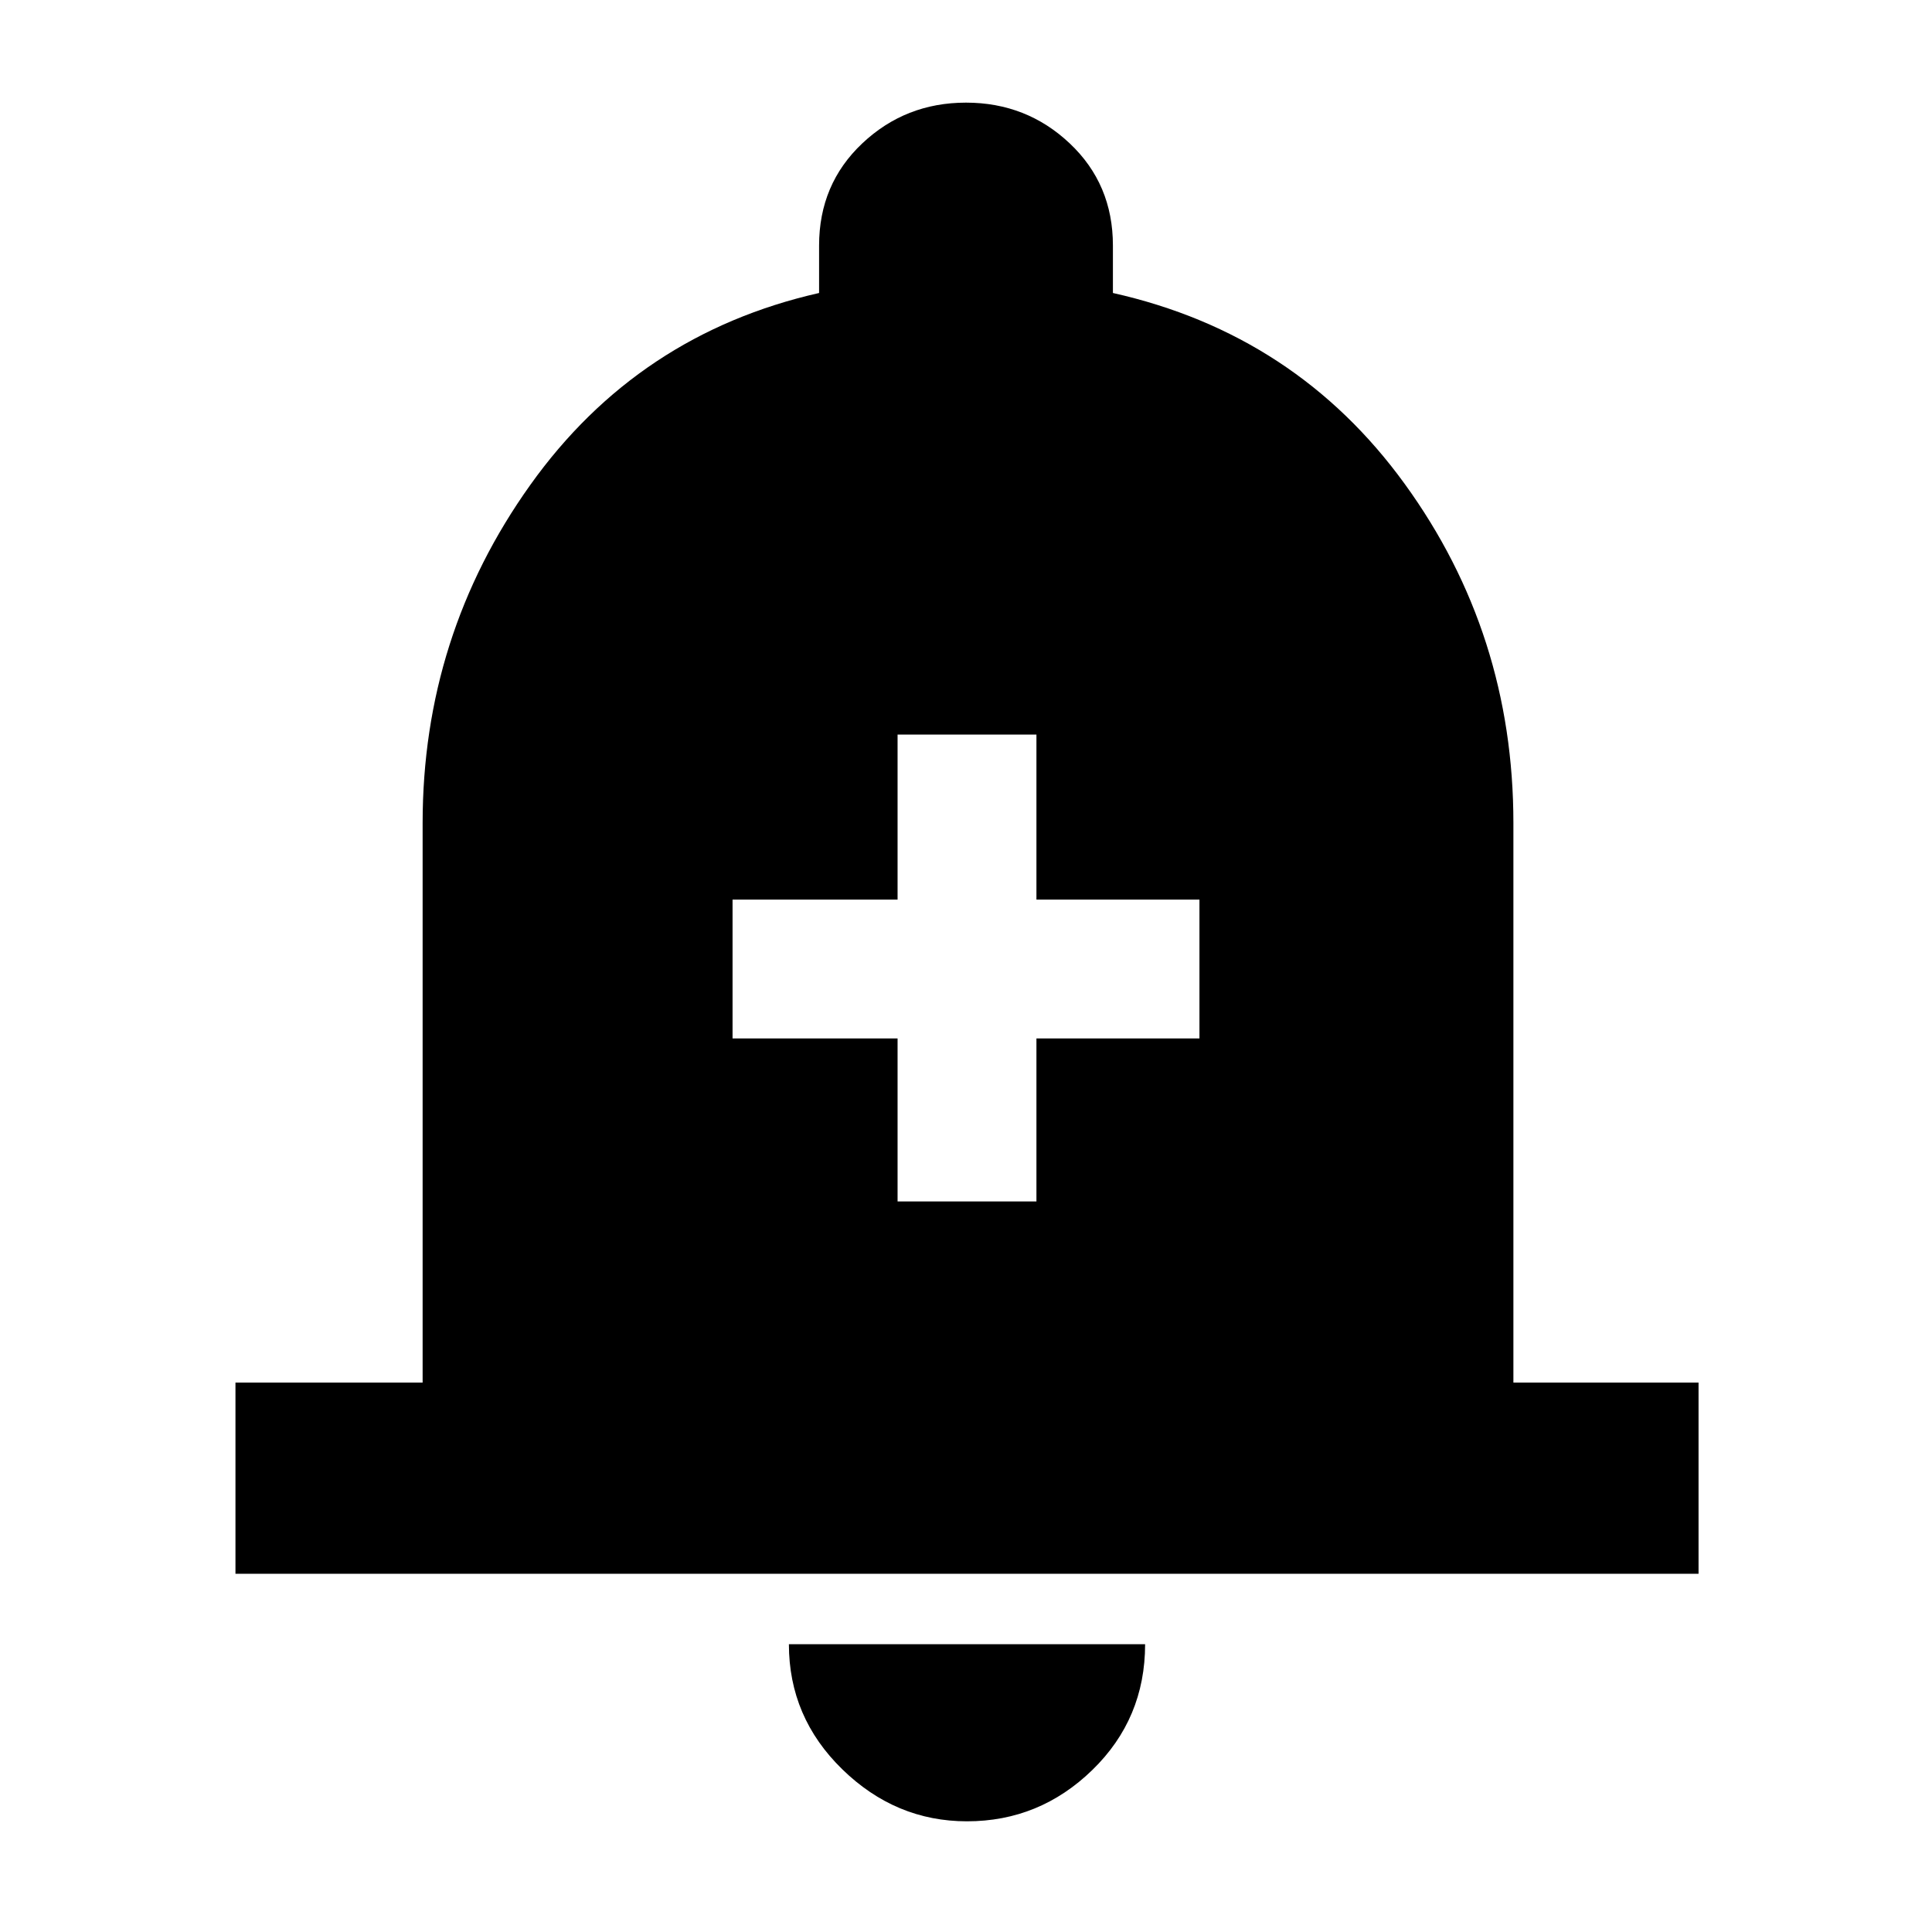 <svg xmlns="http://www.w3.org/2000/svg" width="48" height="48" viewBox="0 -960 960 960"><path d="M446-363h69v-81h81v-69h-81v-82h-69v82h-82v69h82v81ZM117-178v-95h93v-278q0-93.085 53.5-168.042Q317-794 407-814.417V-838q0-30.5 21.458-50.75Q449.917-909 480-909q30.083 0 51.542 20.25Q553-868.5 553-838v23.583Q644-794 698-719.542 752-645.085 752-551v278h92v95H117ZM480.5-55q-35.45 0-61.975-25.85T392-143h177q0 37-26.231 62.5Q516.537-55 480.5-55Z"/></svg>
